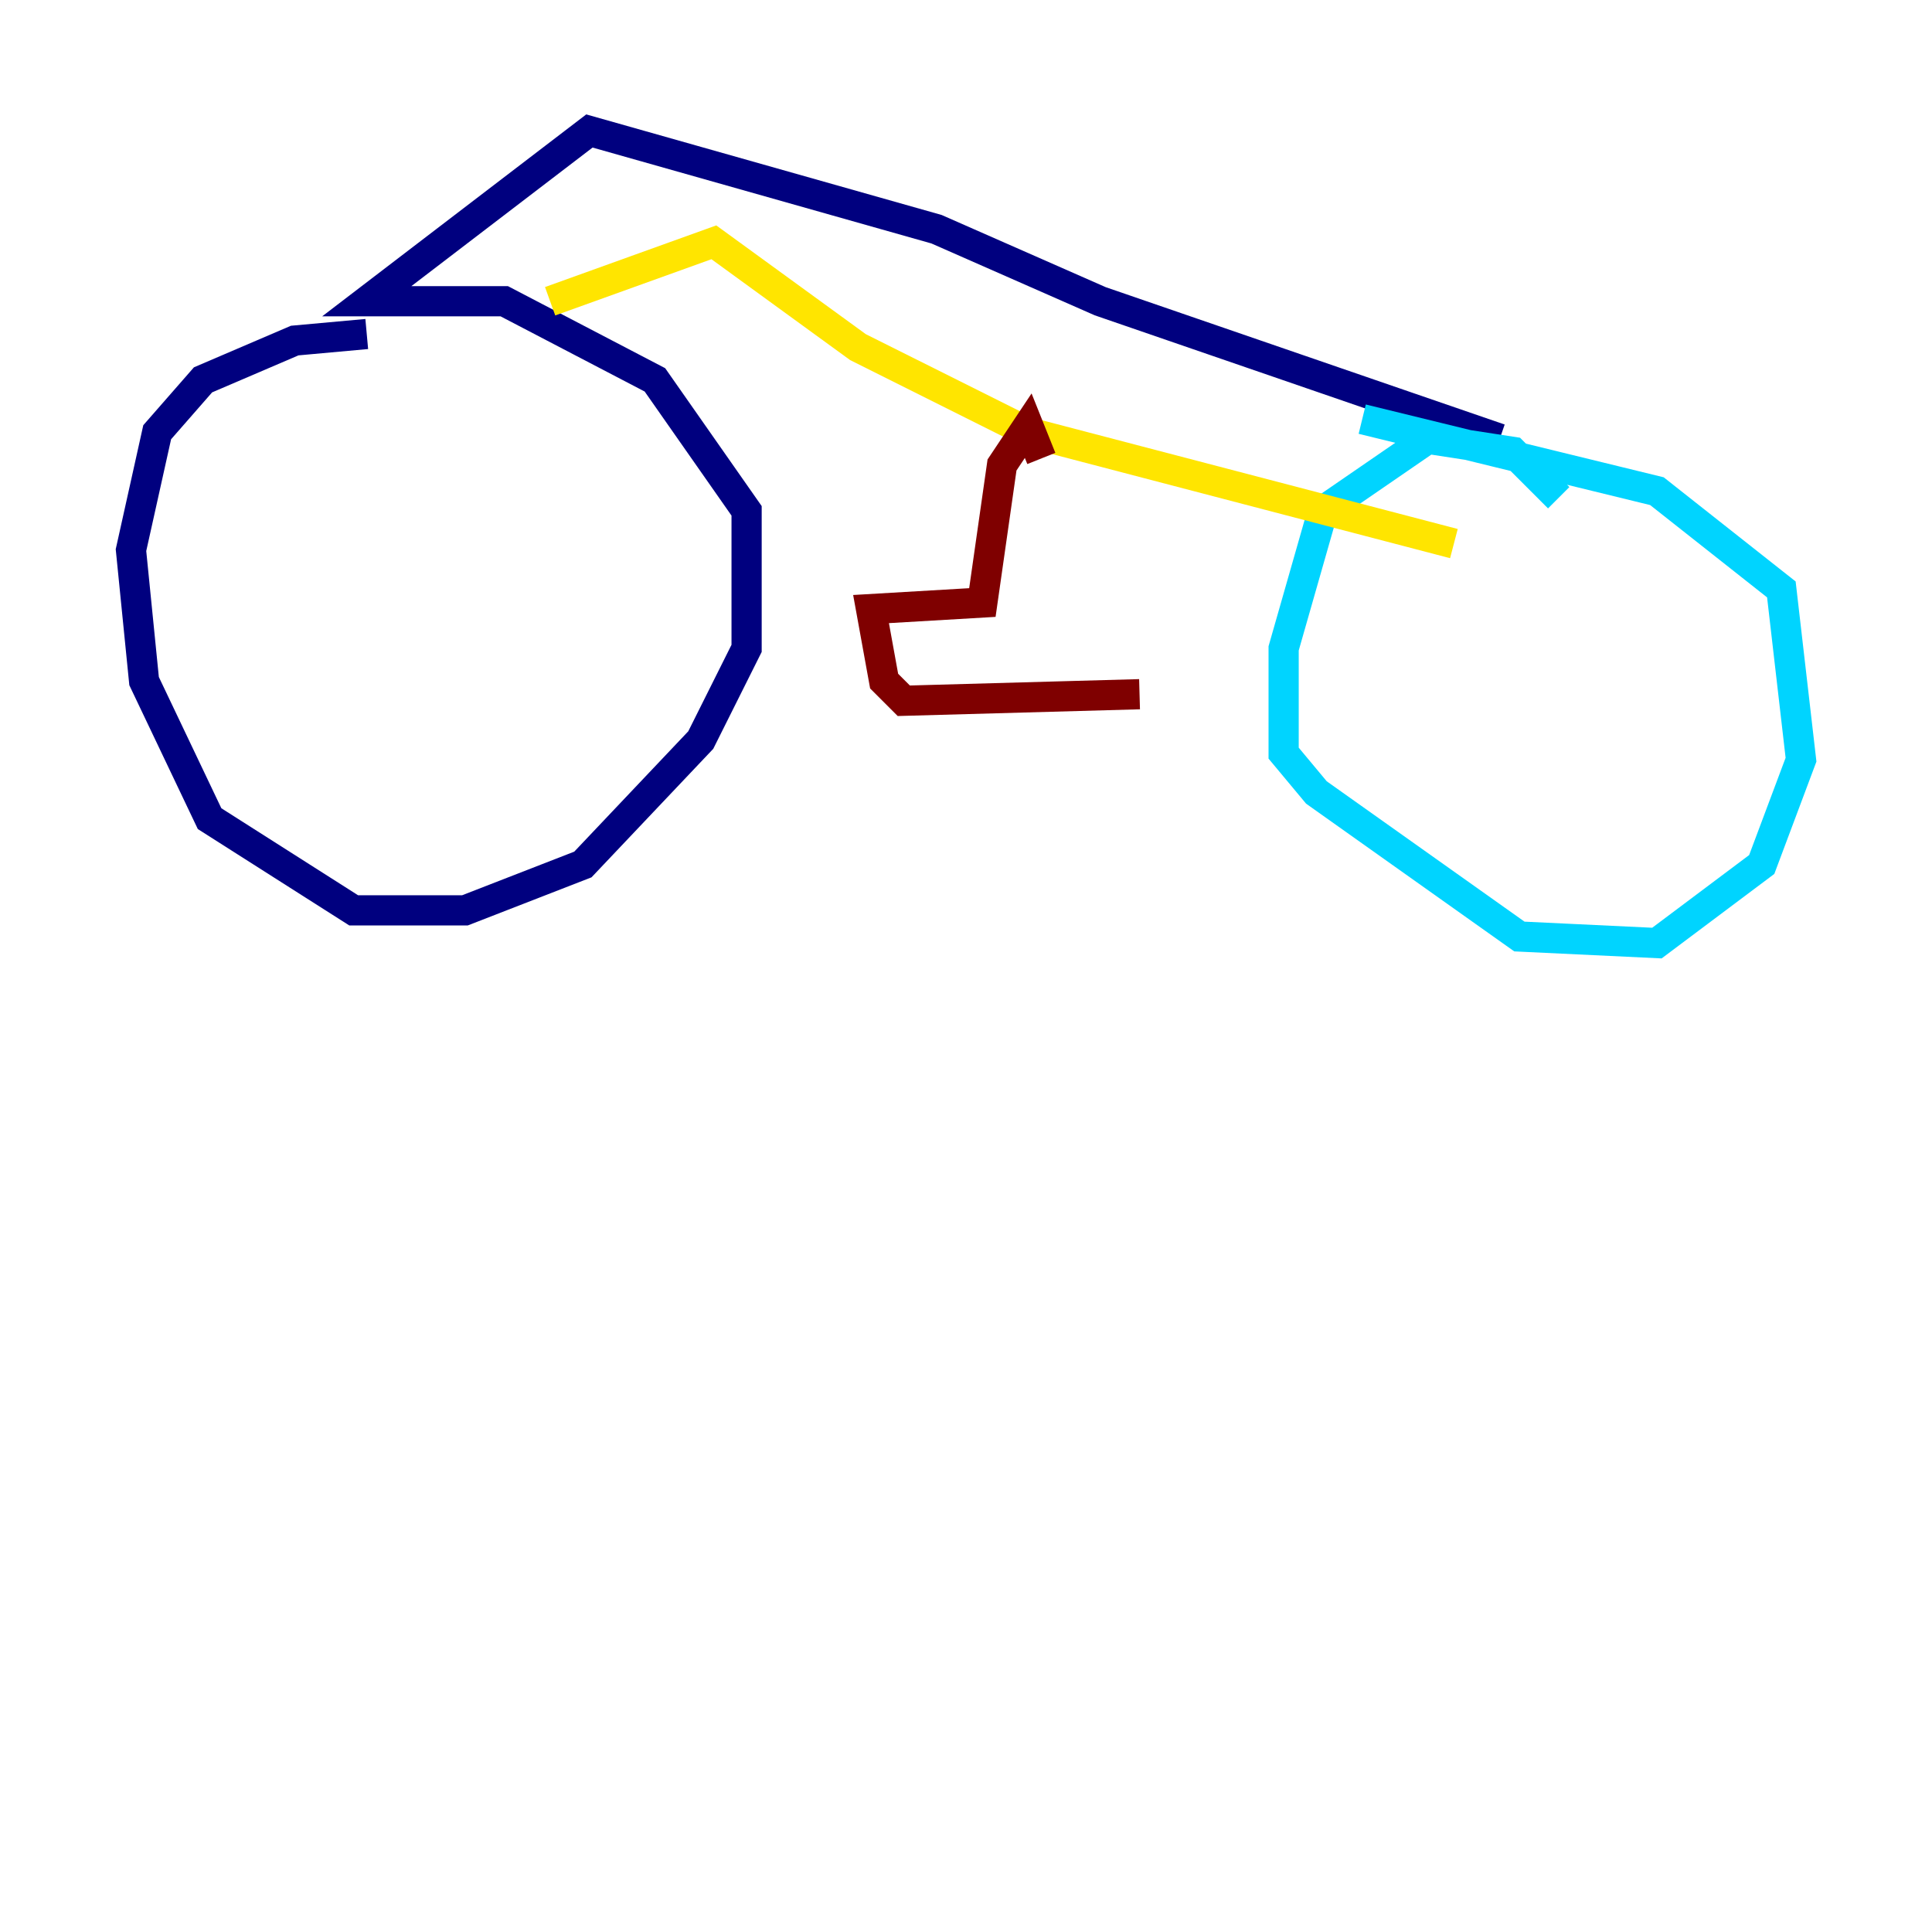 <?xml version="1.0" encoding="utf-8" ?>
<svg baseProfile="tiny" height="128" version="1.2" viewBox="0,0,128,128" width="128" xmlns="http://www.w3.org/2000/svg" xmlns:ev="http://www.w3.org/2001/xml-events" xmlns:xlink="http://www.w3.org/1999/xlink"><defs /><polyline fill="none" points="24.298,22.129 19.525,22.563 13.451,25.166 10.414,28.637 8.678,36.447 9.546,45.125 13.885,54.237 23.43,60.312 30.807,60.312 38.617,57.275 46.427,49.031 49.464,42.956 49.464,33.844 43.39,25.166 33.41,19.959 24.298,19.959 39.051,8.678 62.047,15.186 72.895,19.959 99.363,29.071" stroke="#00007f" stroke-width="2" /><polyline fill="none" points="103.268,32.976 100.231,29.939 94.59,29.071 87.647,33.844 85.044,42.956 85.044,49.898 87.214,52.502 100.664,62.047 109.776,62.481 116.719,57.275 119.322,50.332 118.02,39.051 109.776,32.542 90.251,27.77" stroke="#00d4ff" stroke-width="2" /><polyline fill="none" points="36.447,19.959 47.295,16.054 56.841,22.997 68.122,28.637 96.325,36.014" stroke="#ffe500" stroke-width="2" /><polyline fill="none" points="68.99,30.373 68.122,28.203 66.386,30.807 65.085,39.919 57.709,40.352 58.576,45.125 59.878,46.427 75.498,45.993" stroke="#7f0000" stroke-width="2" /></svg>